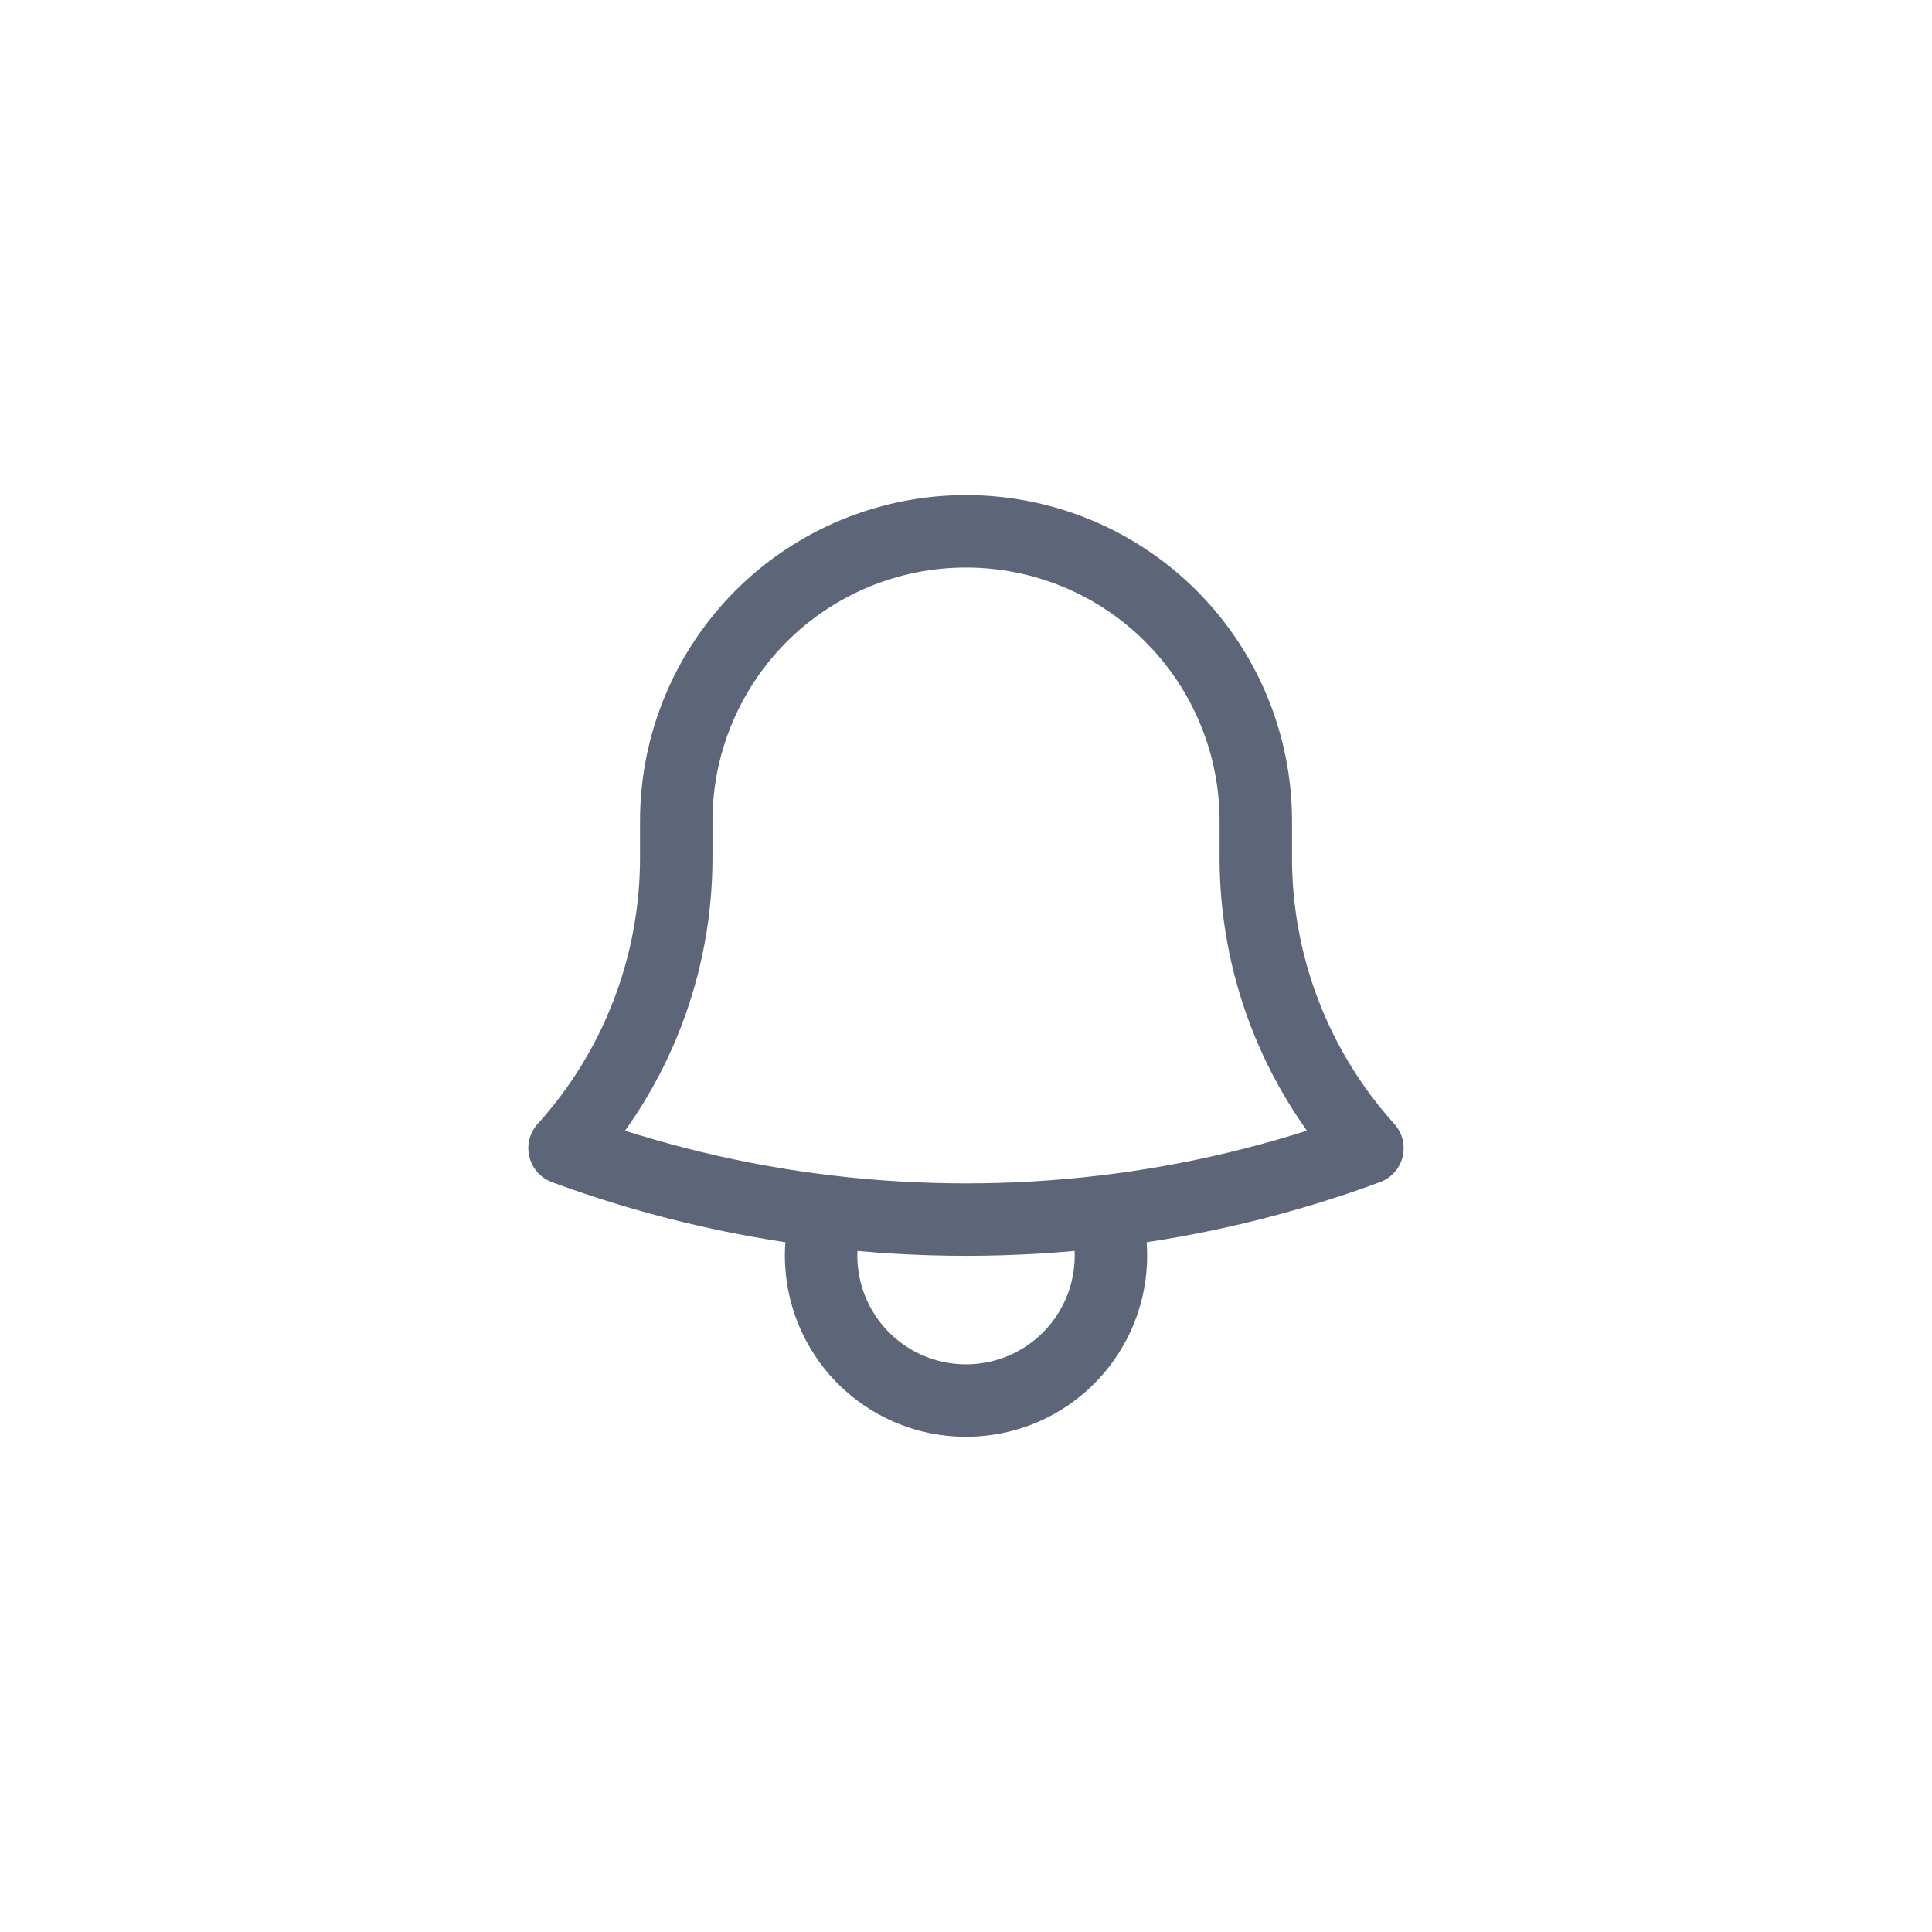 <svg width="40" height="40" viewBox="0 0 40 40" fill="none" xmlns="http://www.w3.org/2000/svg">
<path d="M22.858 25.082C24.721 24.861 26.551 24.422 28.311 23.772C26.821 22.121 25.997 19.974 26 17.75V17.05V17C26 15.409 25.368 13.883 24.243 12.757C23.118 11.632 21.592 11 20 11C18.409 11 16.883 11.632 15.758 12.757C14.633 13.883 14.001 15.409 14.001 17V17.75C14.004 19.975 13.18 22.121 11.688 23.772C13.421 24.412 15.248 24.857 17.143 25.082M22.858 25.082C20.959 25.307 19.041 25.307 17.143 25.082M22.858 25.082C23.002 25.532 23.037 26.009 22.962 26.476C22.887 26.942 22.702 27.384 22.424 27.766C22.145 28.147 21.781 28.458 21.36 28.672C20.939 28.886 20.473 28.997 20 28.997C19.528 28.997 19.062 28.886 18.641 28.672C18.22 28.458 17.855 28.147 17.577 27.766C17.299 27.384 17.114 26.942 17.039 26.476C16.963 26.009 16.999 25.532 17.143 25.082" stroke="#5D6679" stroke-width="1.5" stroke-linecap="round" stroke-linejoin="round"/>
</svg>
